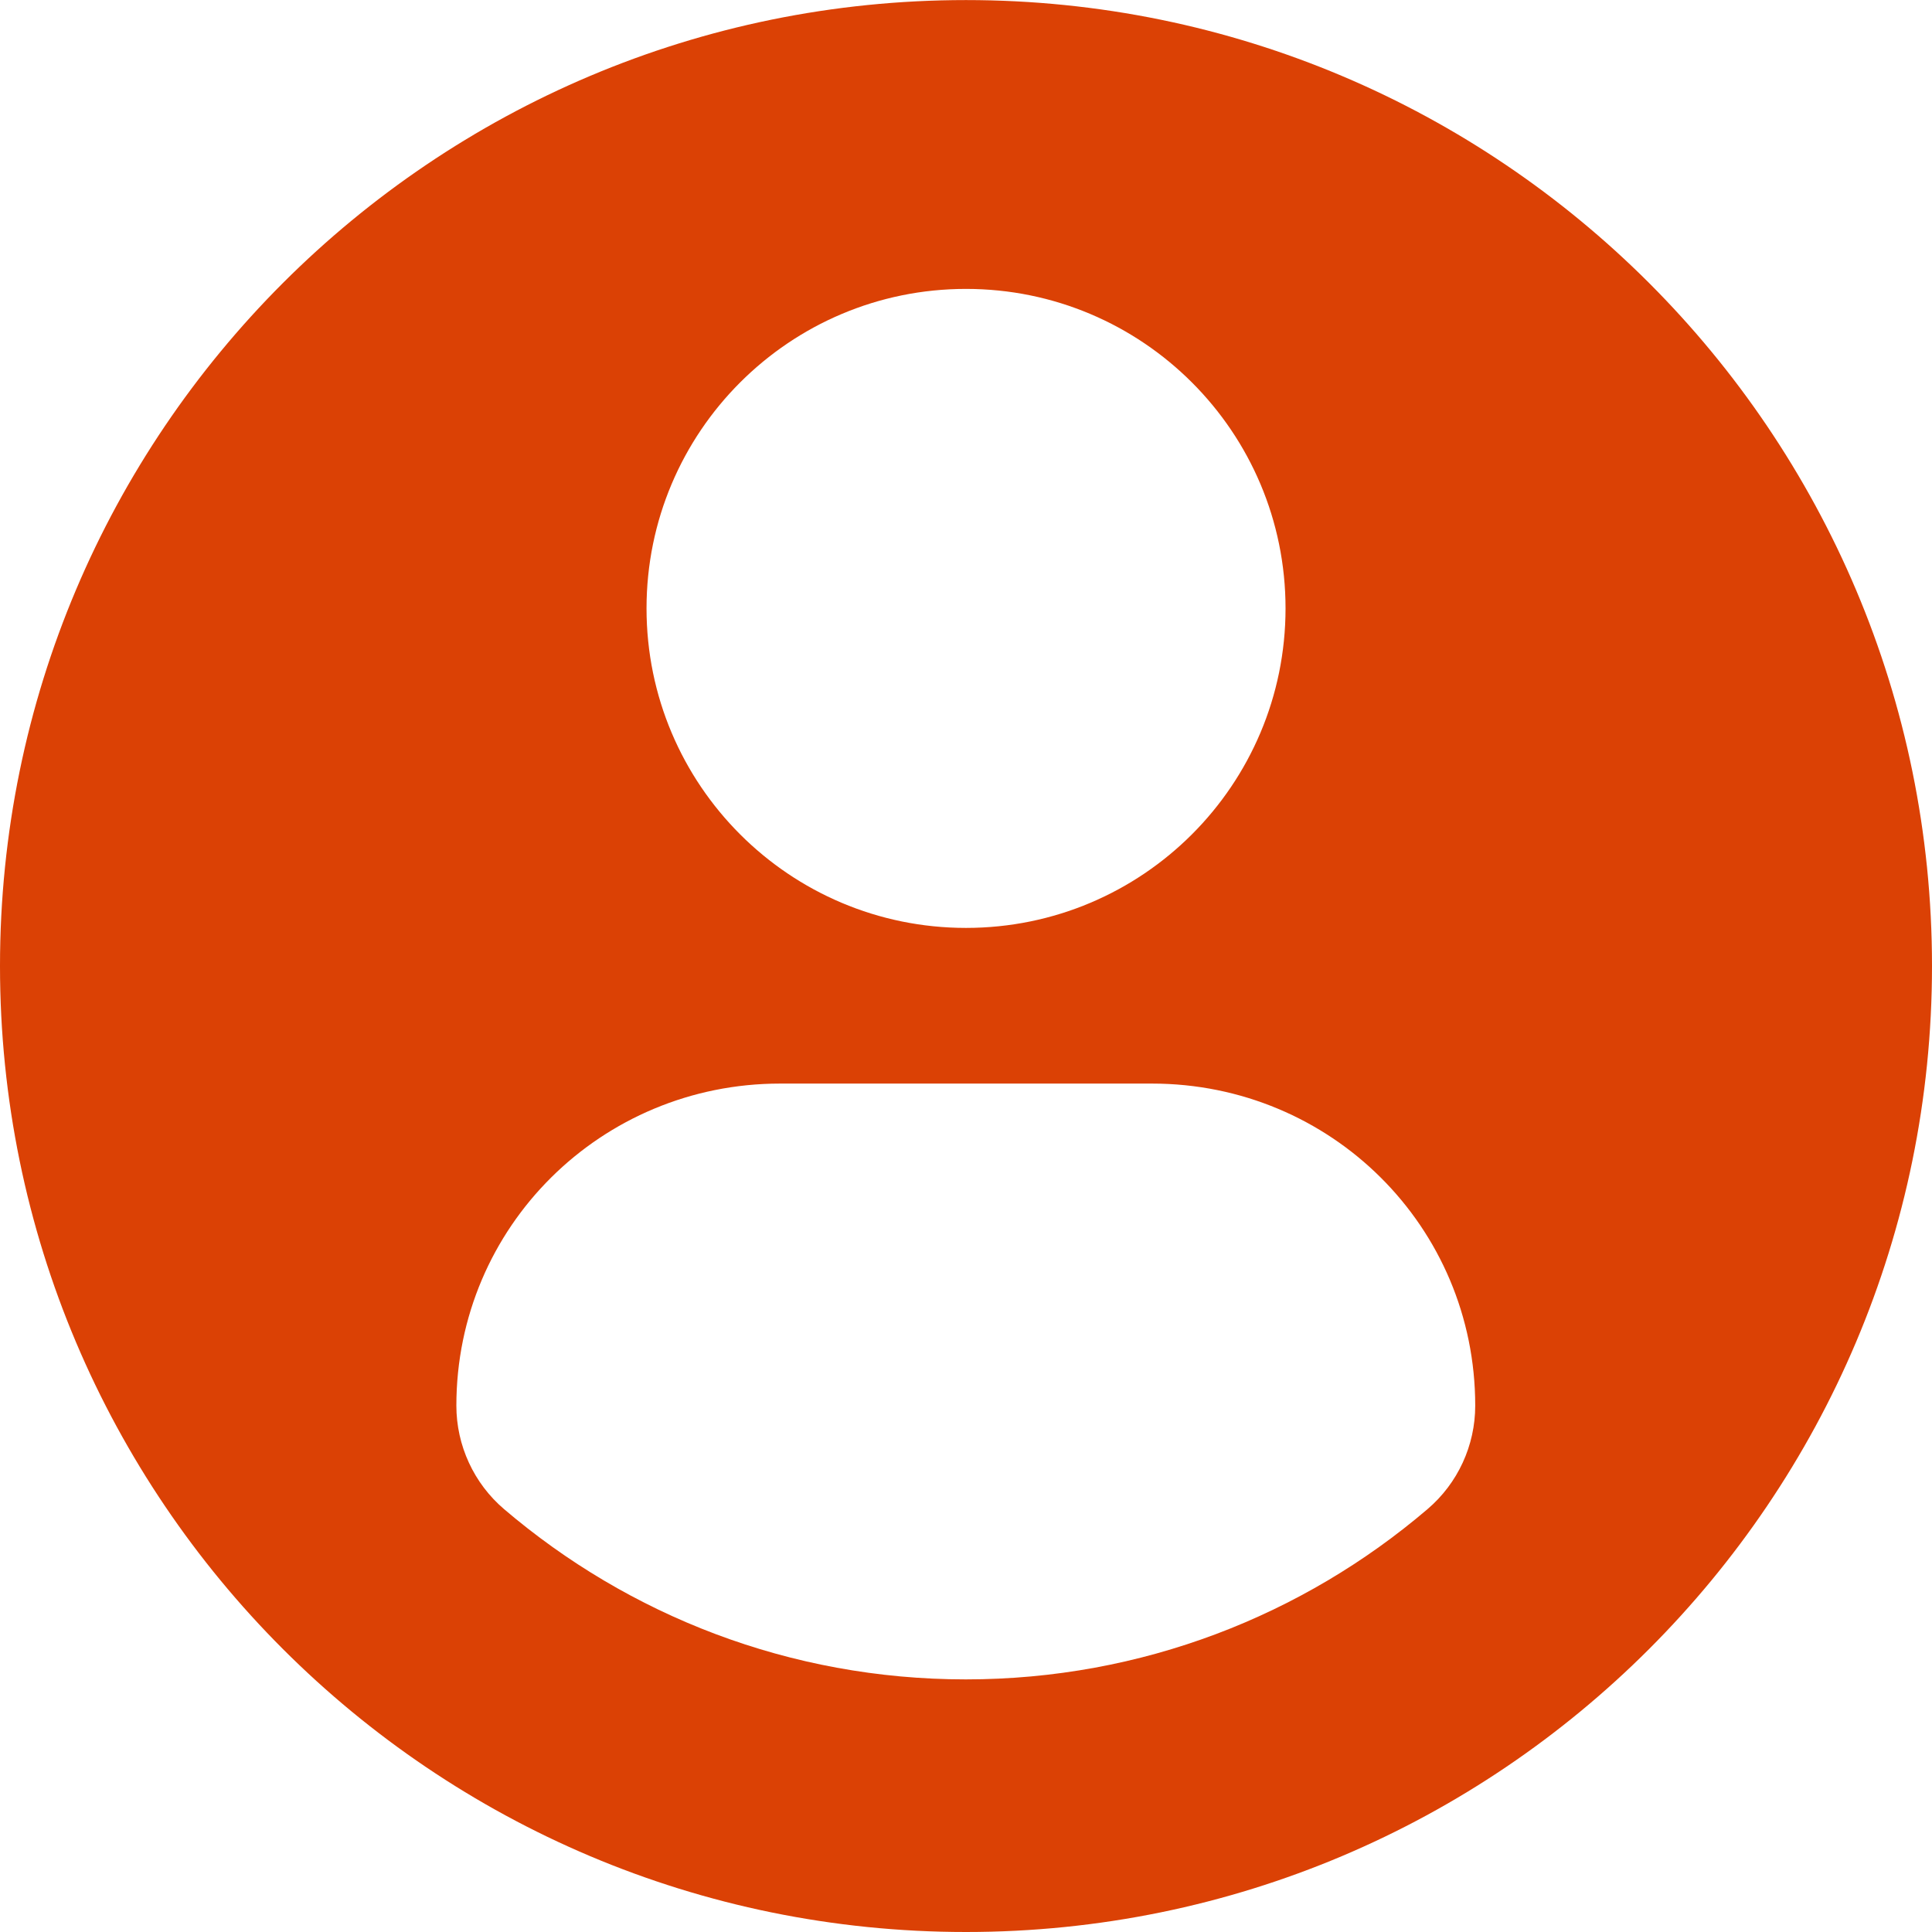 <svg xmlns="http://www.w3.org/2000/svg" width="28" height="28" viewBox="0 0 28 28" fill="none">
  <g clip-path="url(#clip0_4_7)">
    <path d="M14 0.001C6.269 0.001 0 6.268 0 14C0 21.732 6.268 28 14 28C21.732 28 28 21.732 28 14C28 6.268 21.732 0.001 14 0.001ZM14 4.187C16.558 4.187 18.631 6.26 18.631 8.817C18.631 11.375 16.558 13.448 14 13.448C11.443 13.448 9.37 11.375 9.37 8.817C9.37 6.26 11.443 4.187 14 4.187ZM13.997 24.339C11.445 24.339 9.109 23.41 7.306 21.872C6.867 21.498 6.614 20.948 6.614 20.372C6.614 17.779 8.713 15.704 11.306 15.704H16.695C19.289 15.704 21.38 17.779 21.38 20.372C21.38 20.949 21.128 21.497 20.688 21.872C18.886 23.41 16.549 24.339 13.997 24.339Z" fill="#DB4105"/>
  </g>
  <defs>
    <clipPath id="clip0_4_7">
      <rect width="28" height="28" fill="white"/>
    </clipPath>
  </defs>
</svg>